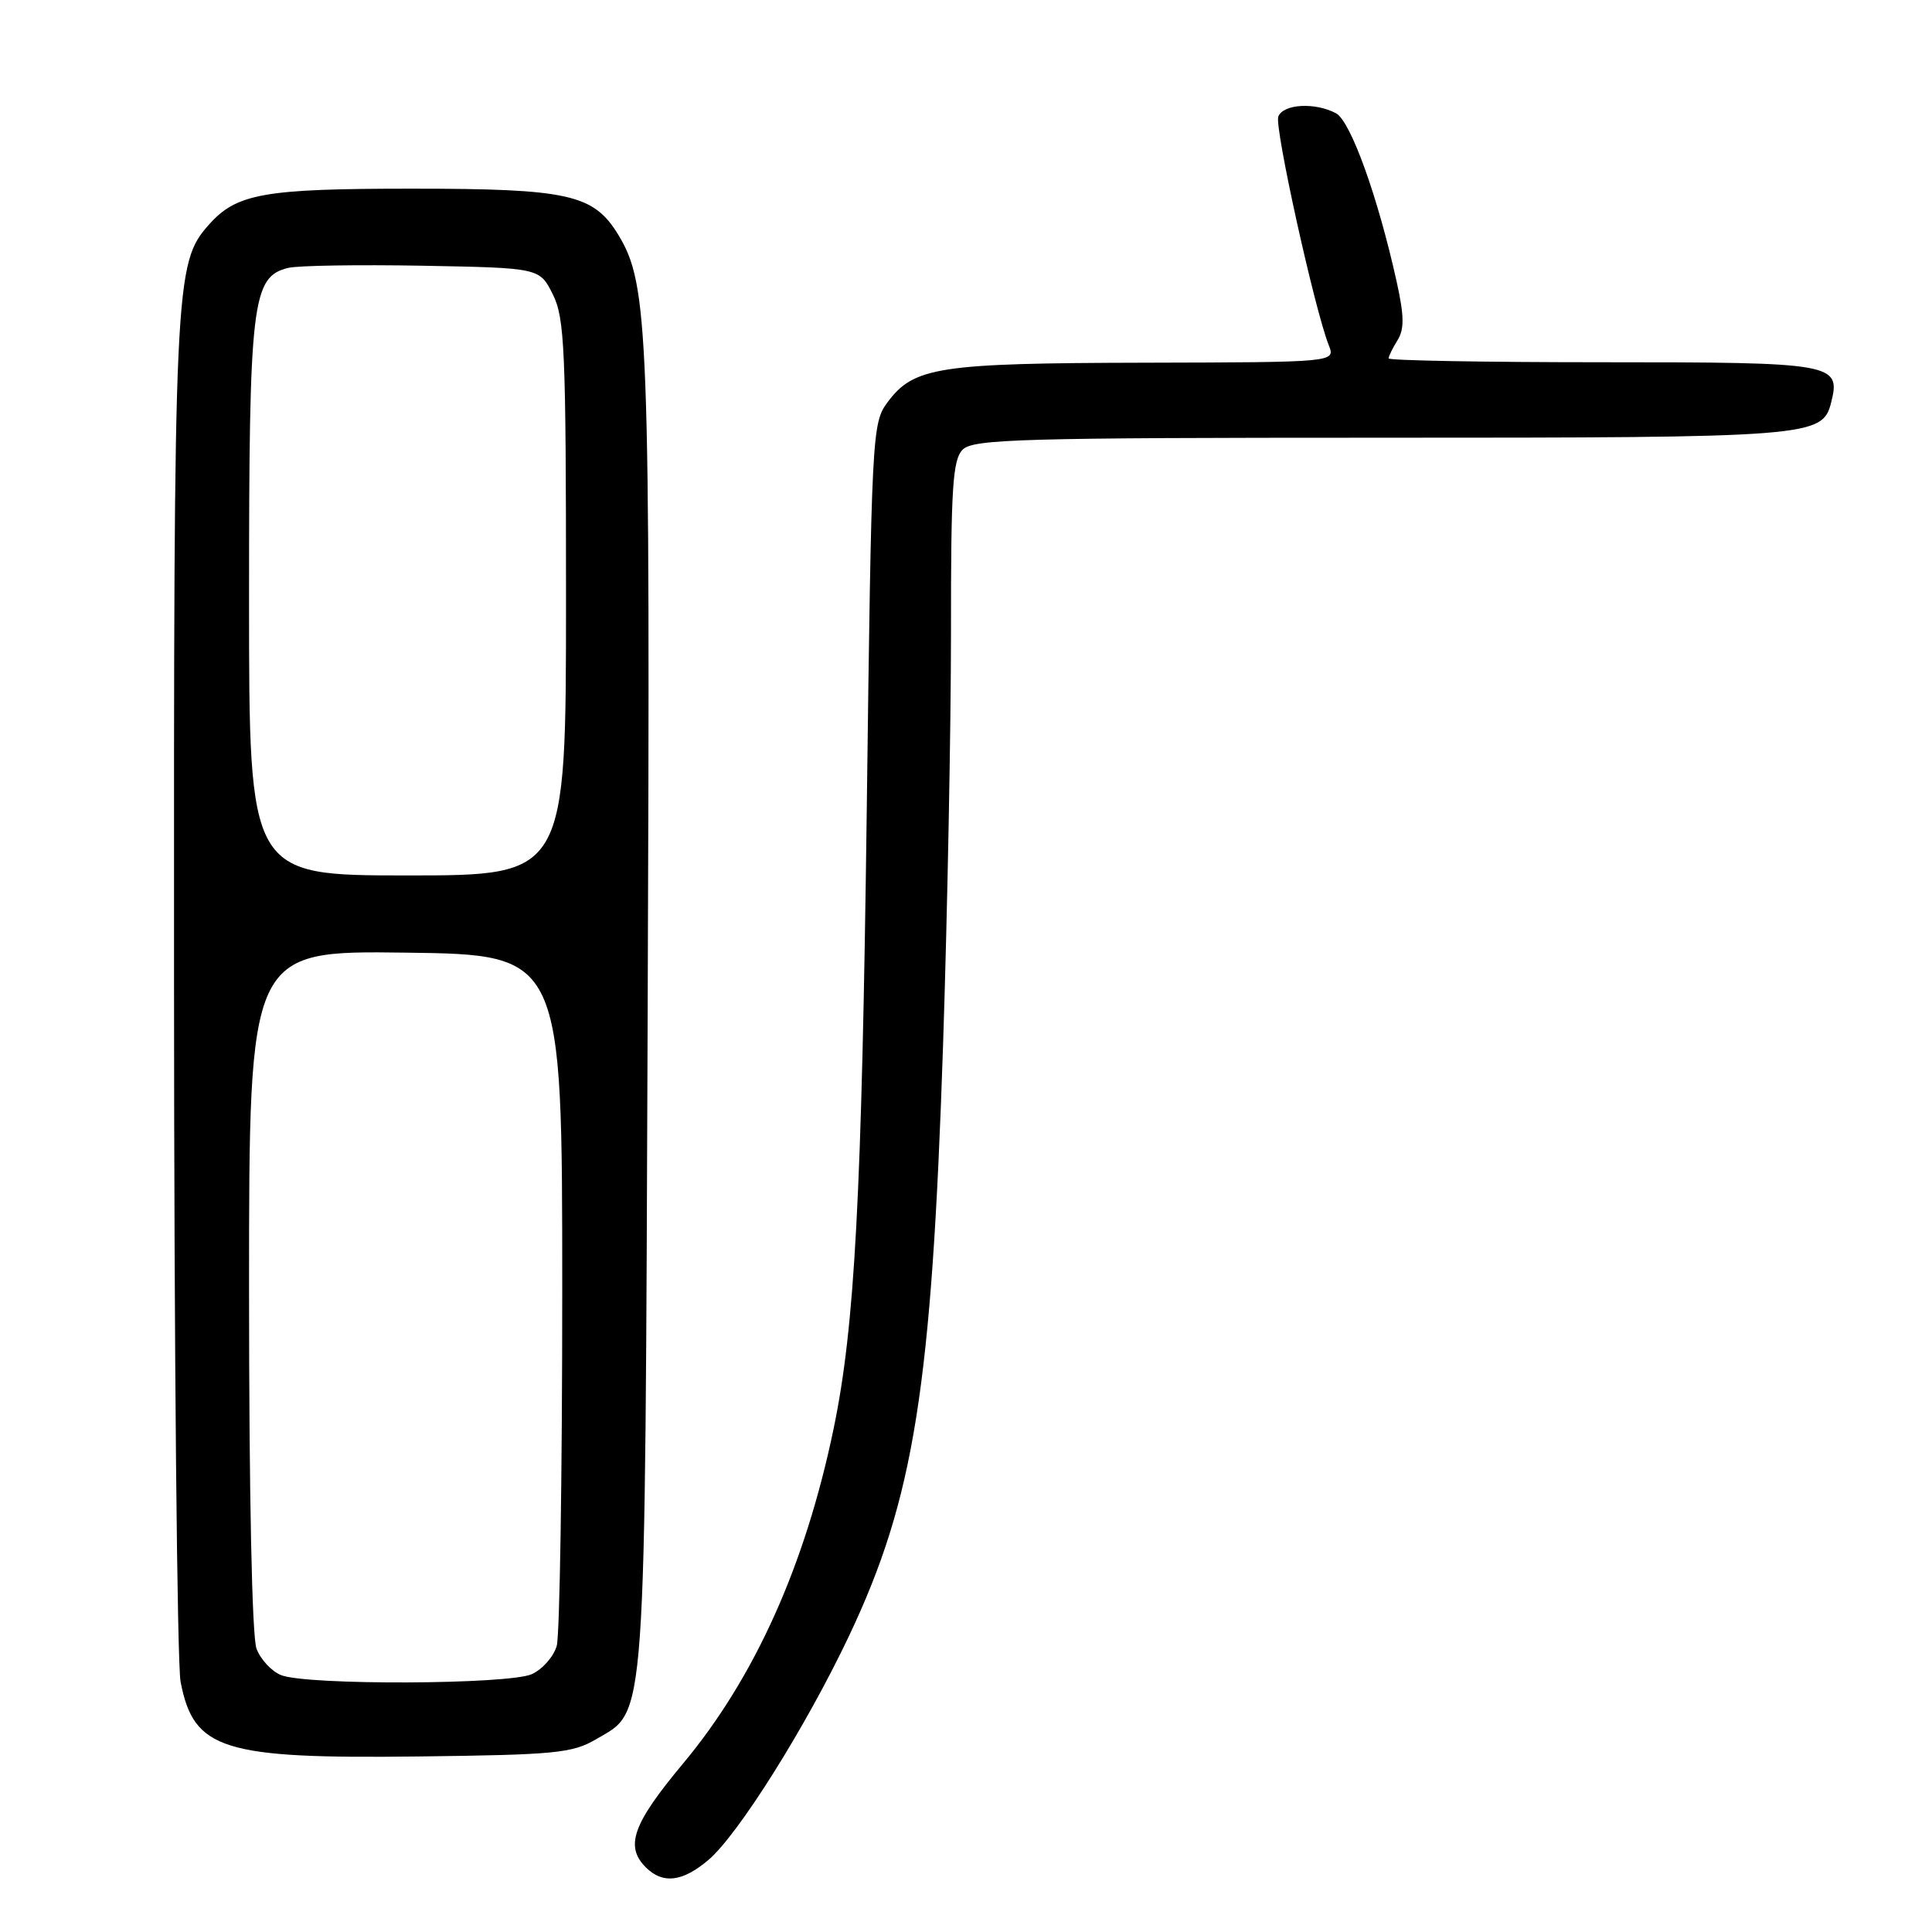 <?xml version="1.0" encoding="UTF-8" standalone="no"?>
<!DOCTYPE svg PUBLIC "-//W3C//DTD SVG 1.1//EN" "http://www.w3.org/Graphics/SVG/1.1/DTD/svg11.dtd" >
<svg xmlns="http://www.w3.org/2000/svg" xmlns:xlink="http://www.w3.org/1999/xlink" version="1.1" viewBox="0 0 256 256">
 <g >
 <path fill="currentColor"
d=" M 93.85 246.47 C 97.78 243.16 106.80 228.80 112.50 216.77 C 121.12 198.57 123.45 183.94 124.96 138.50 C 125.54 120.90 126.01 96.29 126.01 83.82 C 126.00 64.53 126.23 60.91 127.57 59.57 C 128.96 58.18 135.37 58.00 183.02 58.00 C 240.14 58.00 241.49 57.89 242.64 53.32 C 243.93 48.15 243.07 48.00 212.38 48.00 C 196.77 48.00 184.00 47.77 184.00 47.49 C 184.00 47.20 184.53 46.12 185.18 45.08 C 186.09 43.62 186.07 41.87 185.07 37.35 C 182.58 26.08 178.97 16.05 177.03 15.01 C 174.26 13.53 170.02 13.77 169.38 15.45 C 168.85 16.82 174.18 40.97 176.07 45.75 C 176.96 48.00 176.96 48.00 151.73 48.06 C 124.30 48.12 121.09 48.61 117.59 53.32 C 115.55 56.07 115.48 57.47 114.85 107.32 C 114.19 158.60 113.27 175.72 110.47 189.25 C 106.71 207.39 100.01 222.30 90.49 233.70 C 83.84 241.67 82.78 244.63 85.57 247.43 C 87.82 249.67 90.40 249.38 93.85 246.47 Z  M 79.00 230.45 C 85.70 226.52 85.45 230.05 85.82 134.00 C 86.17 43.61 85.95 37.73 81.92 31.10 C 78.65 25.74 75.34 25.00 54.50 25.00 C 34.96 25.00 31.36 25.64 27.69 29.76 C 23.13 34.88 23.02 37.19 23.06 130.50 C 23.07 178.90 23.47 220.46 23.93 222.85 C 25.67 231.87 29.46 233.06 55.50 232.74 C 73.60 232.52 75.83 232.31 79.00 230.45 Z  M 37.24 221.96 C 35.99 221.46 34.53 219.89 33.99 218.46 C 33.39 216.90 33.00 198.02 33.00 170.91 C 33.00 125.96 33.00 125.96 53.75 126.23 C 74.50 126.50 74.50 126.50 74.50 171.00 C 74.50 195.48 74.17 216.66 73.77 218.08 C 73.37 219.50 71.89 221.18 70.48 221.83 C 67.42 223.22 40.64 223.33 37.24 221.96 Z  M 33.00 79.47 C 33.00 39.93 33.38 36.68 38.18 35.50 C 39.46 35.18 47.47 35.06 56.00 35.21 C 71.50 35.50 71.50 35.50 73.25 39.00 C 74.82 42.14 75.00 46.27 75.00 79.25 C 75.00 116.00 75.00 116.00 54.00 116.00 C 33.00 116.00 33.00 116.00 33.00 79.47 Z "/>
</g>
</svg>